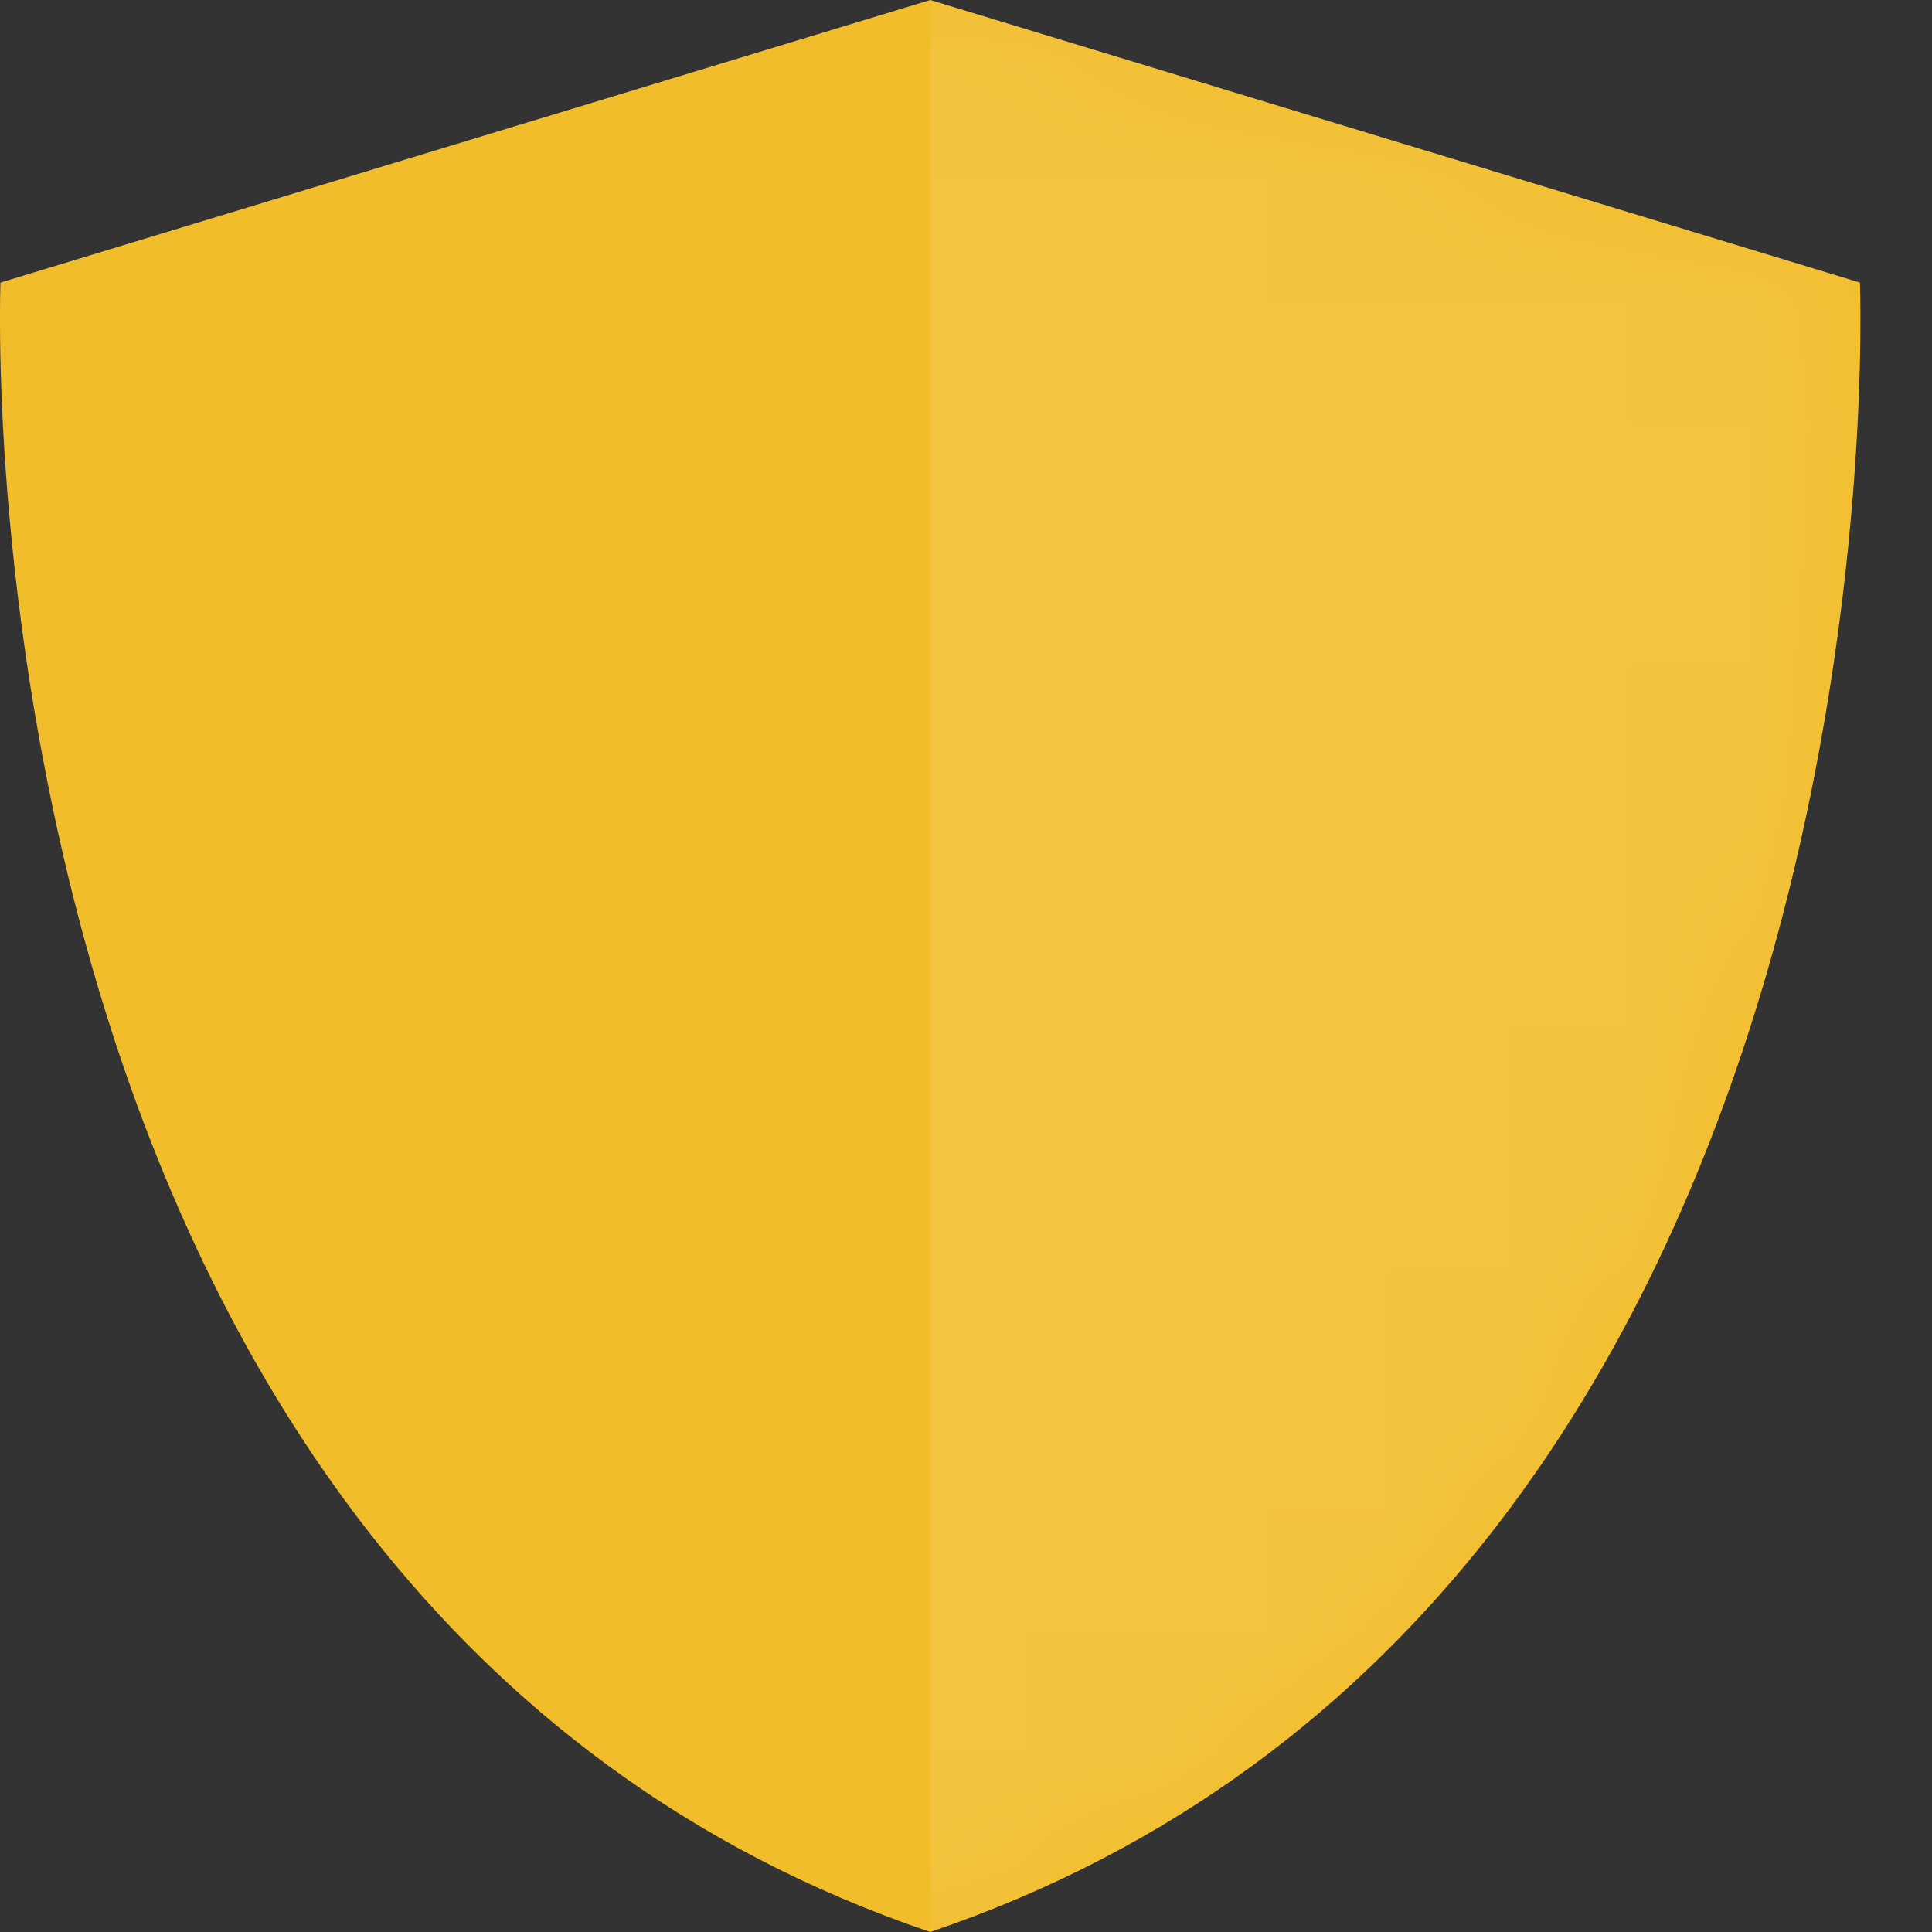 <svg xmlns="http://www.w3.org/2000/svg" xmlns:xlink="http://www.w3.org/1999/xlink" width="16" height="16" viewBox="0 0 16 16">
    <rect x="0" y="0" width="16" height="16" fill="#333333" stroke="none"/>
    <defs>
        <path id="br4794ycca" d="M7.704 16C-.44 13.241.004 2.34.004 2.34L7.704 0l7.699 2.34s.45 10.901-7.7 13.66"/>
    </defs>
    <g fill="none" fill-rule="evenodd">
        <g>
            <g>
                <g transform="translate(-225 -2074) translate(0 1602) translate(225 472)">
                    <mask id="8tgfq8rctb" fill="#fff">
                        <use xlink:href="#br4794ycca"/>
                    </mask>
                    <use fill="#F2BD2A" fill-rule="nonzero" xlink:href="#br4794ycca"/>
                    <path fill="#FFF" d="M7.704 0l7.699 2.34s.45 10.901-7.7 13.66V0z" mask="url(#8tgfq8rctb)" opacity=".32"/>
                </g>
            </g>
        </g>
    </g>
</svg>
